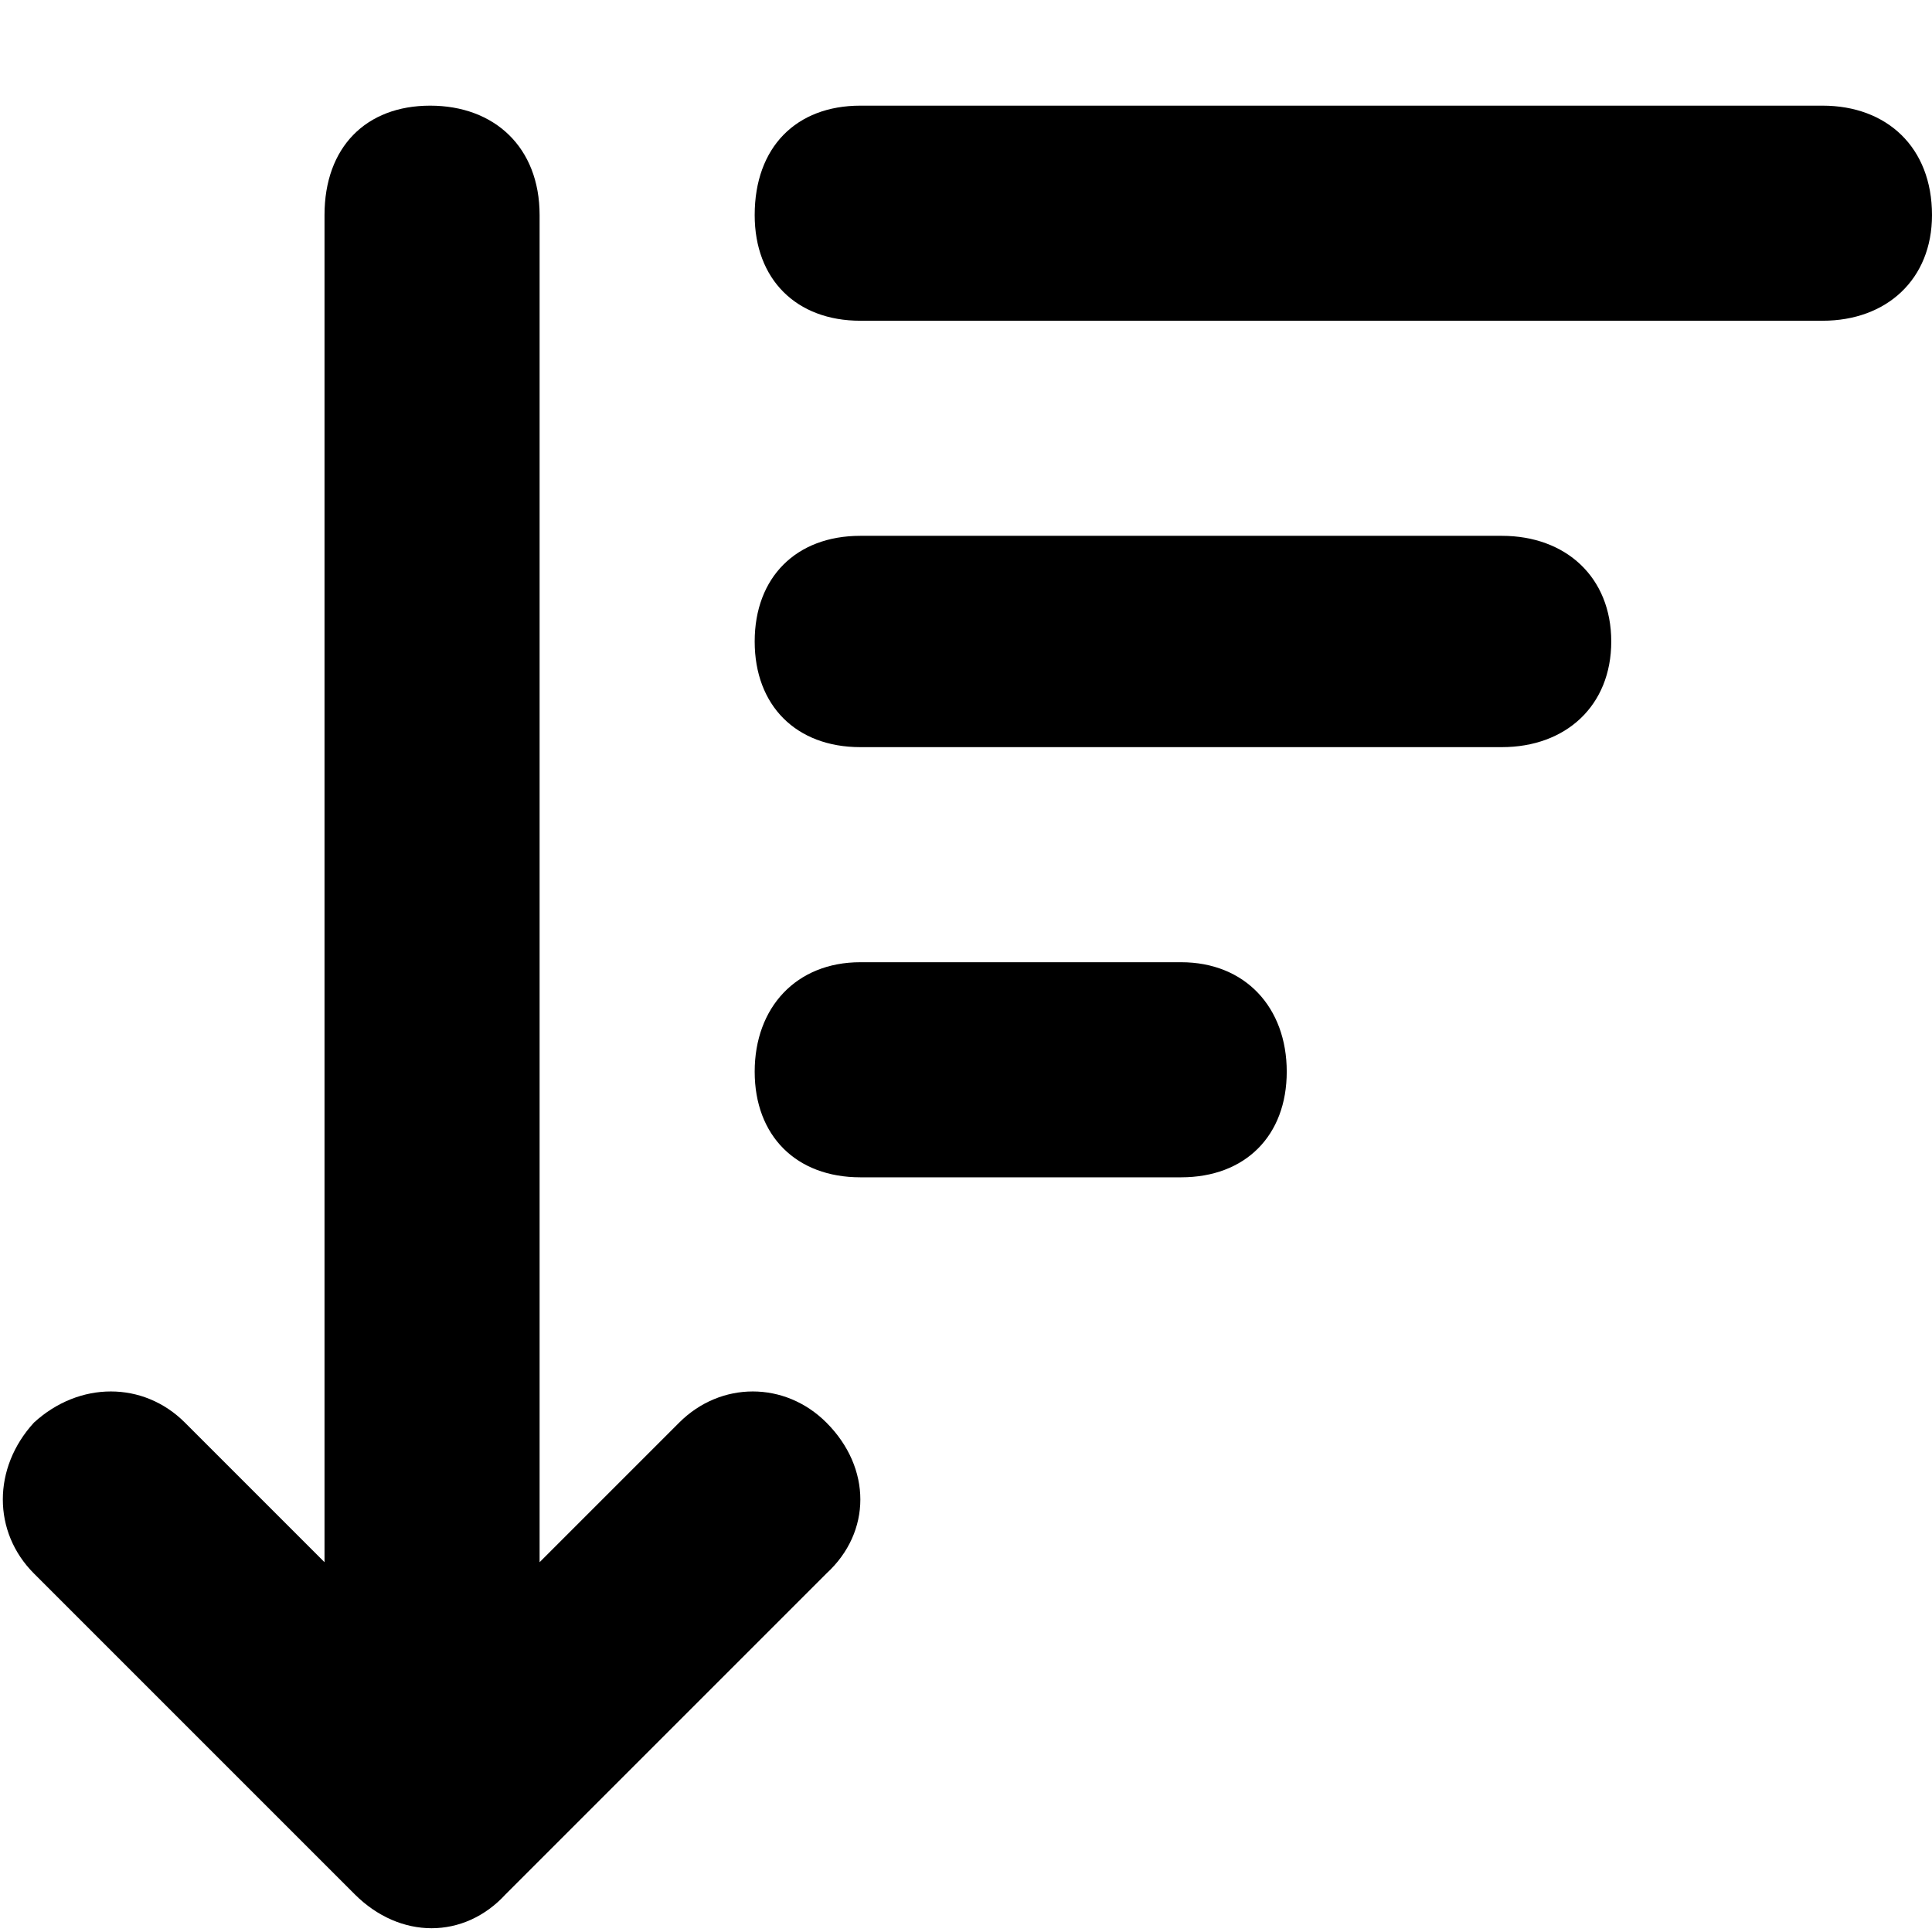 <svg xmlns="http://www.w3.org/2000/svg" viewBox="0 0 512 512">
	<path d="M483 28c17 0 29 11 29 29 0 17-12 28-29 28H228c-17 0-28-11-28-28 0-18 11-29 28-29h255zm-85 114c17 0 29 11 29 28s-12 28-29 28H228c-17 0-28-11-28-28s11-28 28-28h170zm-85 113c17 0 28 12 28 29s-11 28-28 28h-85c-17 0-28-11-28-28s11-29 28-29h85zM49 377l37 37V57c0-18 11-29 28-29s29 11 29 29v357l37-37c11-11 28-11 39 0 12 12 12 29 0 40l-85 85c-11 12-28 12-40 0L9 417c-11-11-11-28 0-40 12-11 29-11 40 0z"/>
</svg>